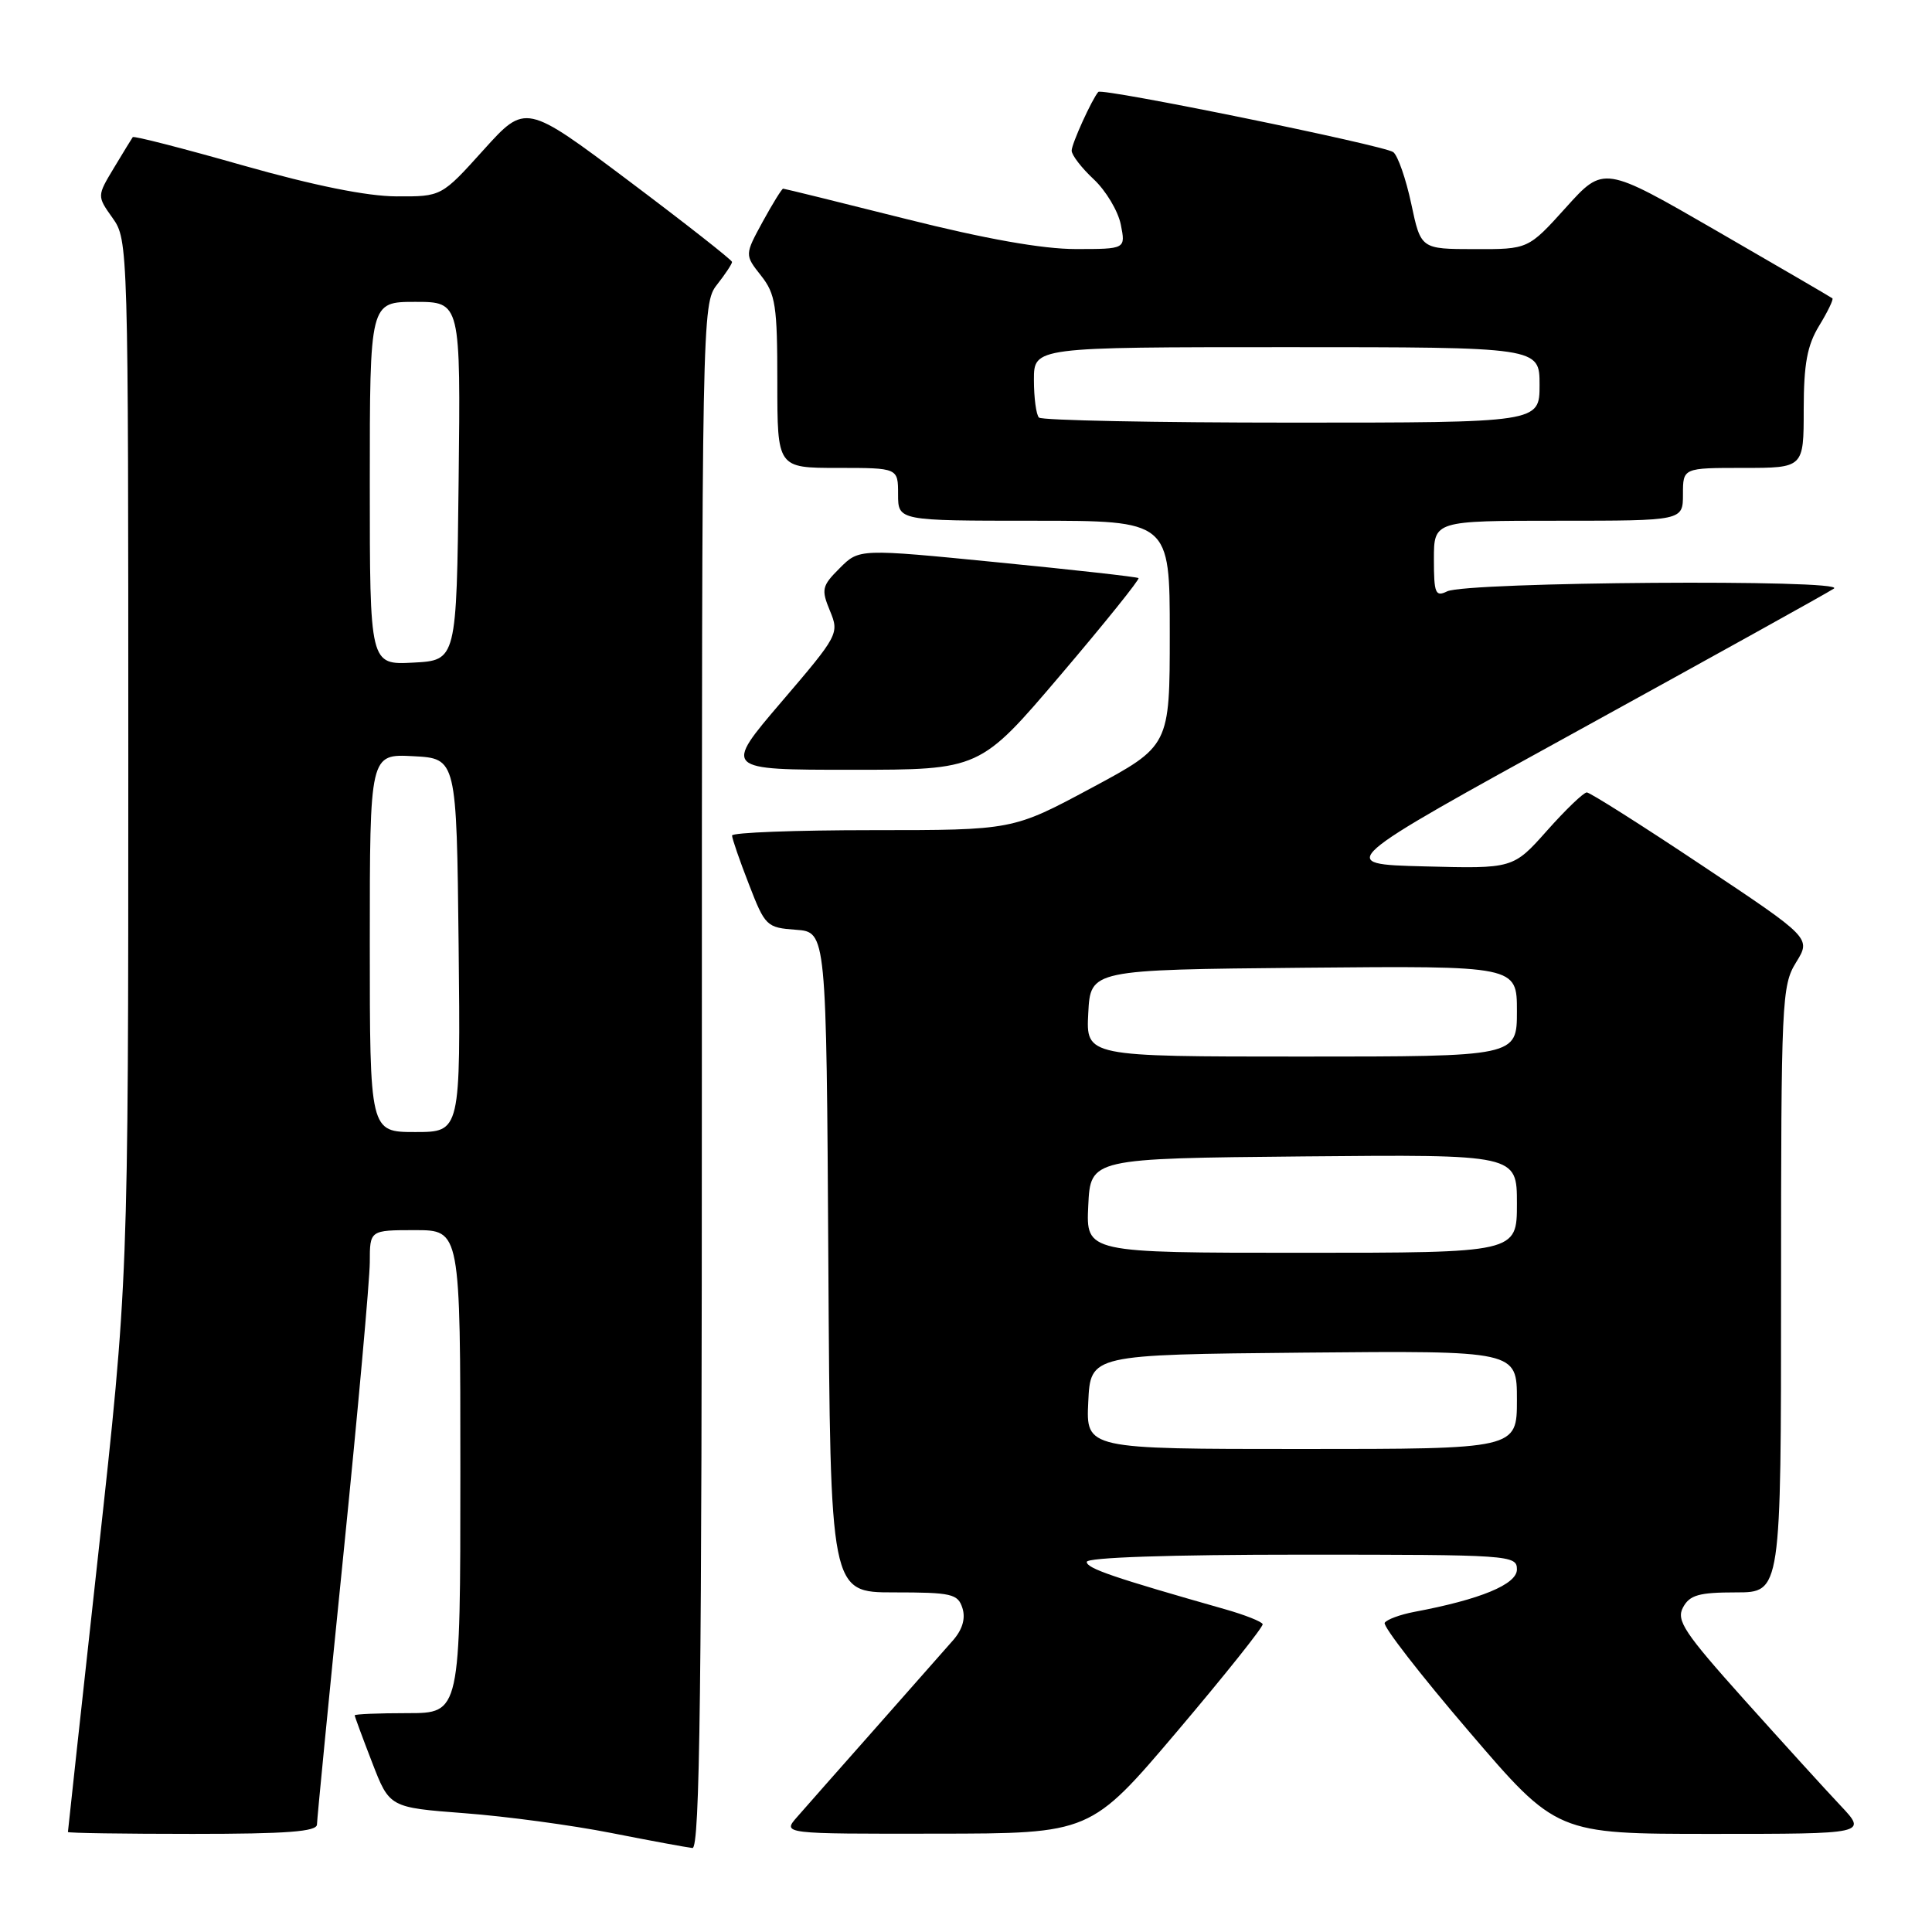 <?xml version="1.0" encoding="UTF-8" standalone="no"?>
<!DOCTYPE svg PUBLIC "-//W3C//DTD SVG 1.1//EN" "http://www.w3.org/Graphics/SVG/1.1/DTD/svg11.dtd" >
<svg xmlns="http://www.w3.org/2000/svg" xmlns:xlink="http://www.w3.org/1999/xlink" version="1.1" viewBox="0 0 256 256">
 <g >
 <path fill="currentColor"
d=" M 93.00 142.63 C 93.00 41.78 93.03 40.23 95.00 37.73 C 96.10 36.33 97.00 34.97 97.00 34.71 C 97.00 34.46 90.84 29.62 83.32 23.97 C 69.64 13.70 69.64 13.70 64.07 19.87 C 58.50 26.05 58.50 26.05 52.54 26.02 C 48.63 26.01 41.62 24.59 32.20 21.92 C 24.30 19.67 17.73 17.98 17.59 18.17 C 17.46 18.35 16.34 20.18 15.10 22.24 C 12.85 25.98 12.85 25.98 14.92 28.89 C 16.98 31.78 17.00 32.58 17.00 100.74 C 17.00 169.67 17.00 169.67 13.00 206.09 C 10.80 226.11 9.00 242.61 9.00 242.75 C 9.00 242.89 16.43 243.00 25.50 243.00 C 38.03 243.00 42.00 242.70 42.00 241.75 C 42.01 241.06 43.58 224.97 45.50 206.00 C 47.42 187.03 48.99 169.59 49.00 167.25 C 49.00 163.00 49.00 163.00 55.00 163.00 C 61.00 163.00 61.00 163.00 61.00 195.00 C 61.00 227.00 61.00 227.00 54.00 227.00 C 50.15 227.00 47.00 227.13 47.00 227.29 C 47.00 227.44 48.04 230.26 49.31 233.54 C 51.61 239.50 51.61 239.50 61.56 240.26 C 67.03 240.67 75.78 241.85 81.00 242.88 C 86.22 243.91 91.06 244.80 91.75 244.87 C 92.74 244.97 93.00 223.93 93.00 142.63 Z  M 156.00 229.39 C 162.32 221.93 167.41 215.55 167.31 215.21 C 167.20 214.87 164.95 213.98 162.31 213.23 C 147.50 209.02 144.00 207.82 144.00 206.96 C 144.00 206.37 155.01 206.00 172.50 206.00 C 200.15 206.00 201.00 206.06 201.00 207.96 C 201.00 209.94 196.15 211.94 187.41 213.58 C 185.52 213.94 183.76 214.59 183.48 215.03 C 183.21 215.47 188.23 221.94 194.63 229.41 C 206.26 243.00 206.26 243.00 226.83 243.00 C 247.41 243.00 247.41 243.00 243.88 239.25 C 241.93 237.19 236.20 230.88 231.14 225.24 C 223.16 216.33 222.08 214.71 223.01 212.99 C 223.89 211.35 225.11 211.00 230.04 211.00 C 236.00 211.00 236.00 211.00 236.00 170.87 C 236.00 132.55 236.09 130.59 237.99 127.52 C 239.98 124.30 239.98 124.30 225.49 114.65 C 217.53 109.34 210.67 105.00 210.26 105.00 C 209.84 105.00 207.47 107.27 205.00 110.05 C 200.50 115.11 200.50 115.11 188.72 114.80 C 176.94 114.50 176.94 114.50 209.22 96.75 C 226.97 86.98 242.18 78.55 243.00 77.99 C 244.88 76.74 194.33 77.09 191.75 78.36 C 190.20 79.12 190.00 78.63 190.00 74.11 C 190.00 69.00 190.00 69.00 206.50 69.00 C 223.00 69.00 223.00 69.00 223.00 65.50 C 223.00 62.00 223.00 62.00 231.00 62.00 C 239.00 62.00 239.00 62.00 239.00 54.25 C 239.01 48.20 239.46 45.76 241.06 43.14 C 242.19 41.29 242.97 39.66 242.80 39.53 C 242.64 39.39 235.75 35.38 227.50 30.61 C 212.50 21.94 212.50 21.94 207.50 27.49 C 202.50 33.03 202.50 33.03 195.39 33.01 C 188.27 33.00 188.27 33.00 187.00 27.01 C 186.30 23.72 185.23 20.64 184.62 20.16 C 183.45 19.27 146.01 11.62 145.53 12.18 C 144.67 13.18 142.00 19.06 142.00 19.96 C 142.00 20.55 143.32 22.26 144.93 23.76 C 146.54 25.27 148.15 27.96 148.51 29.75 C 149.16 33.00 149.16 33.00 142.53 33.00 C 138.12 33.00 130.59 31.66 120.00 29.00 C 111.25 26.80 103.95 25.00 103.77 25.00 C 103.60 25.00 102.38 26.97 101.06 29.38 C 98.67 33.77 98.67 33.77 100.84 36.52 C 102.77 38.97 103.00 40.50 103.00 50.63 C 103.00 62.00 103.00 62.00 111.00 62.00 C 119.00 62.00 119.00 62.00 119.00 65.50 C 119.00 69.00 119.00 69.00 137.00 69.00 C 155.00 69.00 155.00 69.00 155.00 83.92 C 155.00 98.84 155.00 98.84 144.60 104.42 C 134.20 110.00 134.20 110.00 115.60 110.00 C 105.37 110.00 97.00 110.32 97.00 110.71 C 97.00 111.10 98.00 114.01 99.23 117.16 C 101.38 122.73 101.58 122.92 105.48 123.20 C 109.50 123.50 109.50 123.50 109.76 167.25 C 110.02 211.00 110.02 211.00 118.44 211.00 C 126.10 211.00 126.93 211.19 127.53 213.09 C 127.96 214.45 127.53 215.92 126.29 217.34 C 125.25 218.53 120.62 223.78 116.00 229.00 C 111.38 234.22 106.71 239.51 105.63 240.75 C 103.65 243.00 103.65 243.00 124.08 242.97 C 144.50 242.95 144.50 242.95 156.00 229.39 Z  M 140.53 89.44 C 146.41 82.53 151.05 76.75 150.86 76.60 C 150.66 76.44 142.25 75.50 132.17 74.51 C 113.84 72.70 113.84 72.70 111.27 75.28 C 108.90 77.64 108.80 78.10 109.97 80.93 C 111.22 83.95 111.11 84.16 103.55 93.00 C 95.86 102.00 95.86 102.00 112.85 102.00 C 129.85 102.00 129.85 102.00 140.53 89.44 Z  M 49.00 124.95 C 49.00 99.90 49.00 99.90 54.75 100.20 C 60.50 100.50 60.50 100.50 60.77 125.25 C 61.03 150.00 61.03 150.00 55.02 150.00 C 49.00 150.00 49.00 150.00 49.00 124.95 Z  M 49.00 64.05 C 49.00 40.00 49.00 40.00 55.02 40.00 C 61.04 40.00 61.04 40.00 60.77 63.75 C 60.50 87.50 60.50 87.50 54.75 87.80 C 49.00 88.10 49.00 88.10 49.00 64.05 Z  M 144.20 185.75 C 144.50 179.50 144.50 179.50 172.75 179.23 C 201.00 178.97 201.00 178.97 201.00 185.48 C 201.00 192.00 201.00 192.00 172.45 192.00 C 143.90 192.00 143.90 192.00 144.20 185.75 Z  M 144.20 159.75 C 144.50 153.50 144.50 153.50 172.75 153.23 C 201.00 152.97 201.00 152.97 201.00 159.48 C 201.00 166.00 201.00 166.00 172.45 166.00 C 143.90 166.00 143.90 166.00 144.20 159.75 Z  M 144.20 134.25 C 144.50 128.50 144.50 128.50 172.75 128.23 C 201.00 127.97 201.00 127.97 201.00 133.98 C 201.00 140.00 201.00 140.00 172.45 140.00 C 143.90 140.00 143.90 140.00 144.20 134.25 Z  M 137.67 55.33 C 137.30 54.97 137.00 52.72 137.00 50.33 C 137.00 46.00 137.00 46.00 170.50 46.00 C 204.00 46.00 204.00 46.00 204.00 51.00 C 204.00 56.00 204.00 56.00 171.17 56.00 C 153.11 56.00 138.03 55.70 137.67 55.33 Z "/>
</g>
</svg>